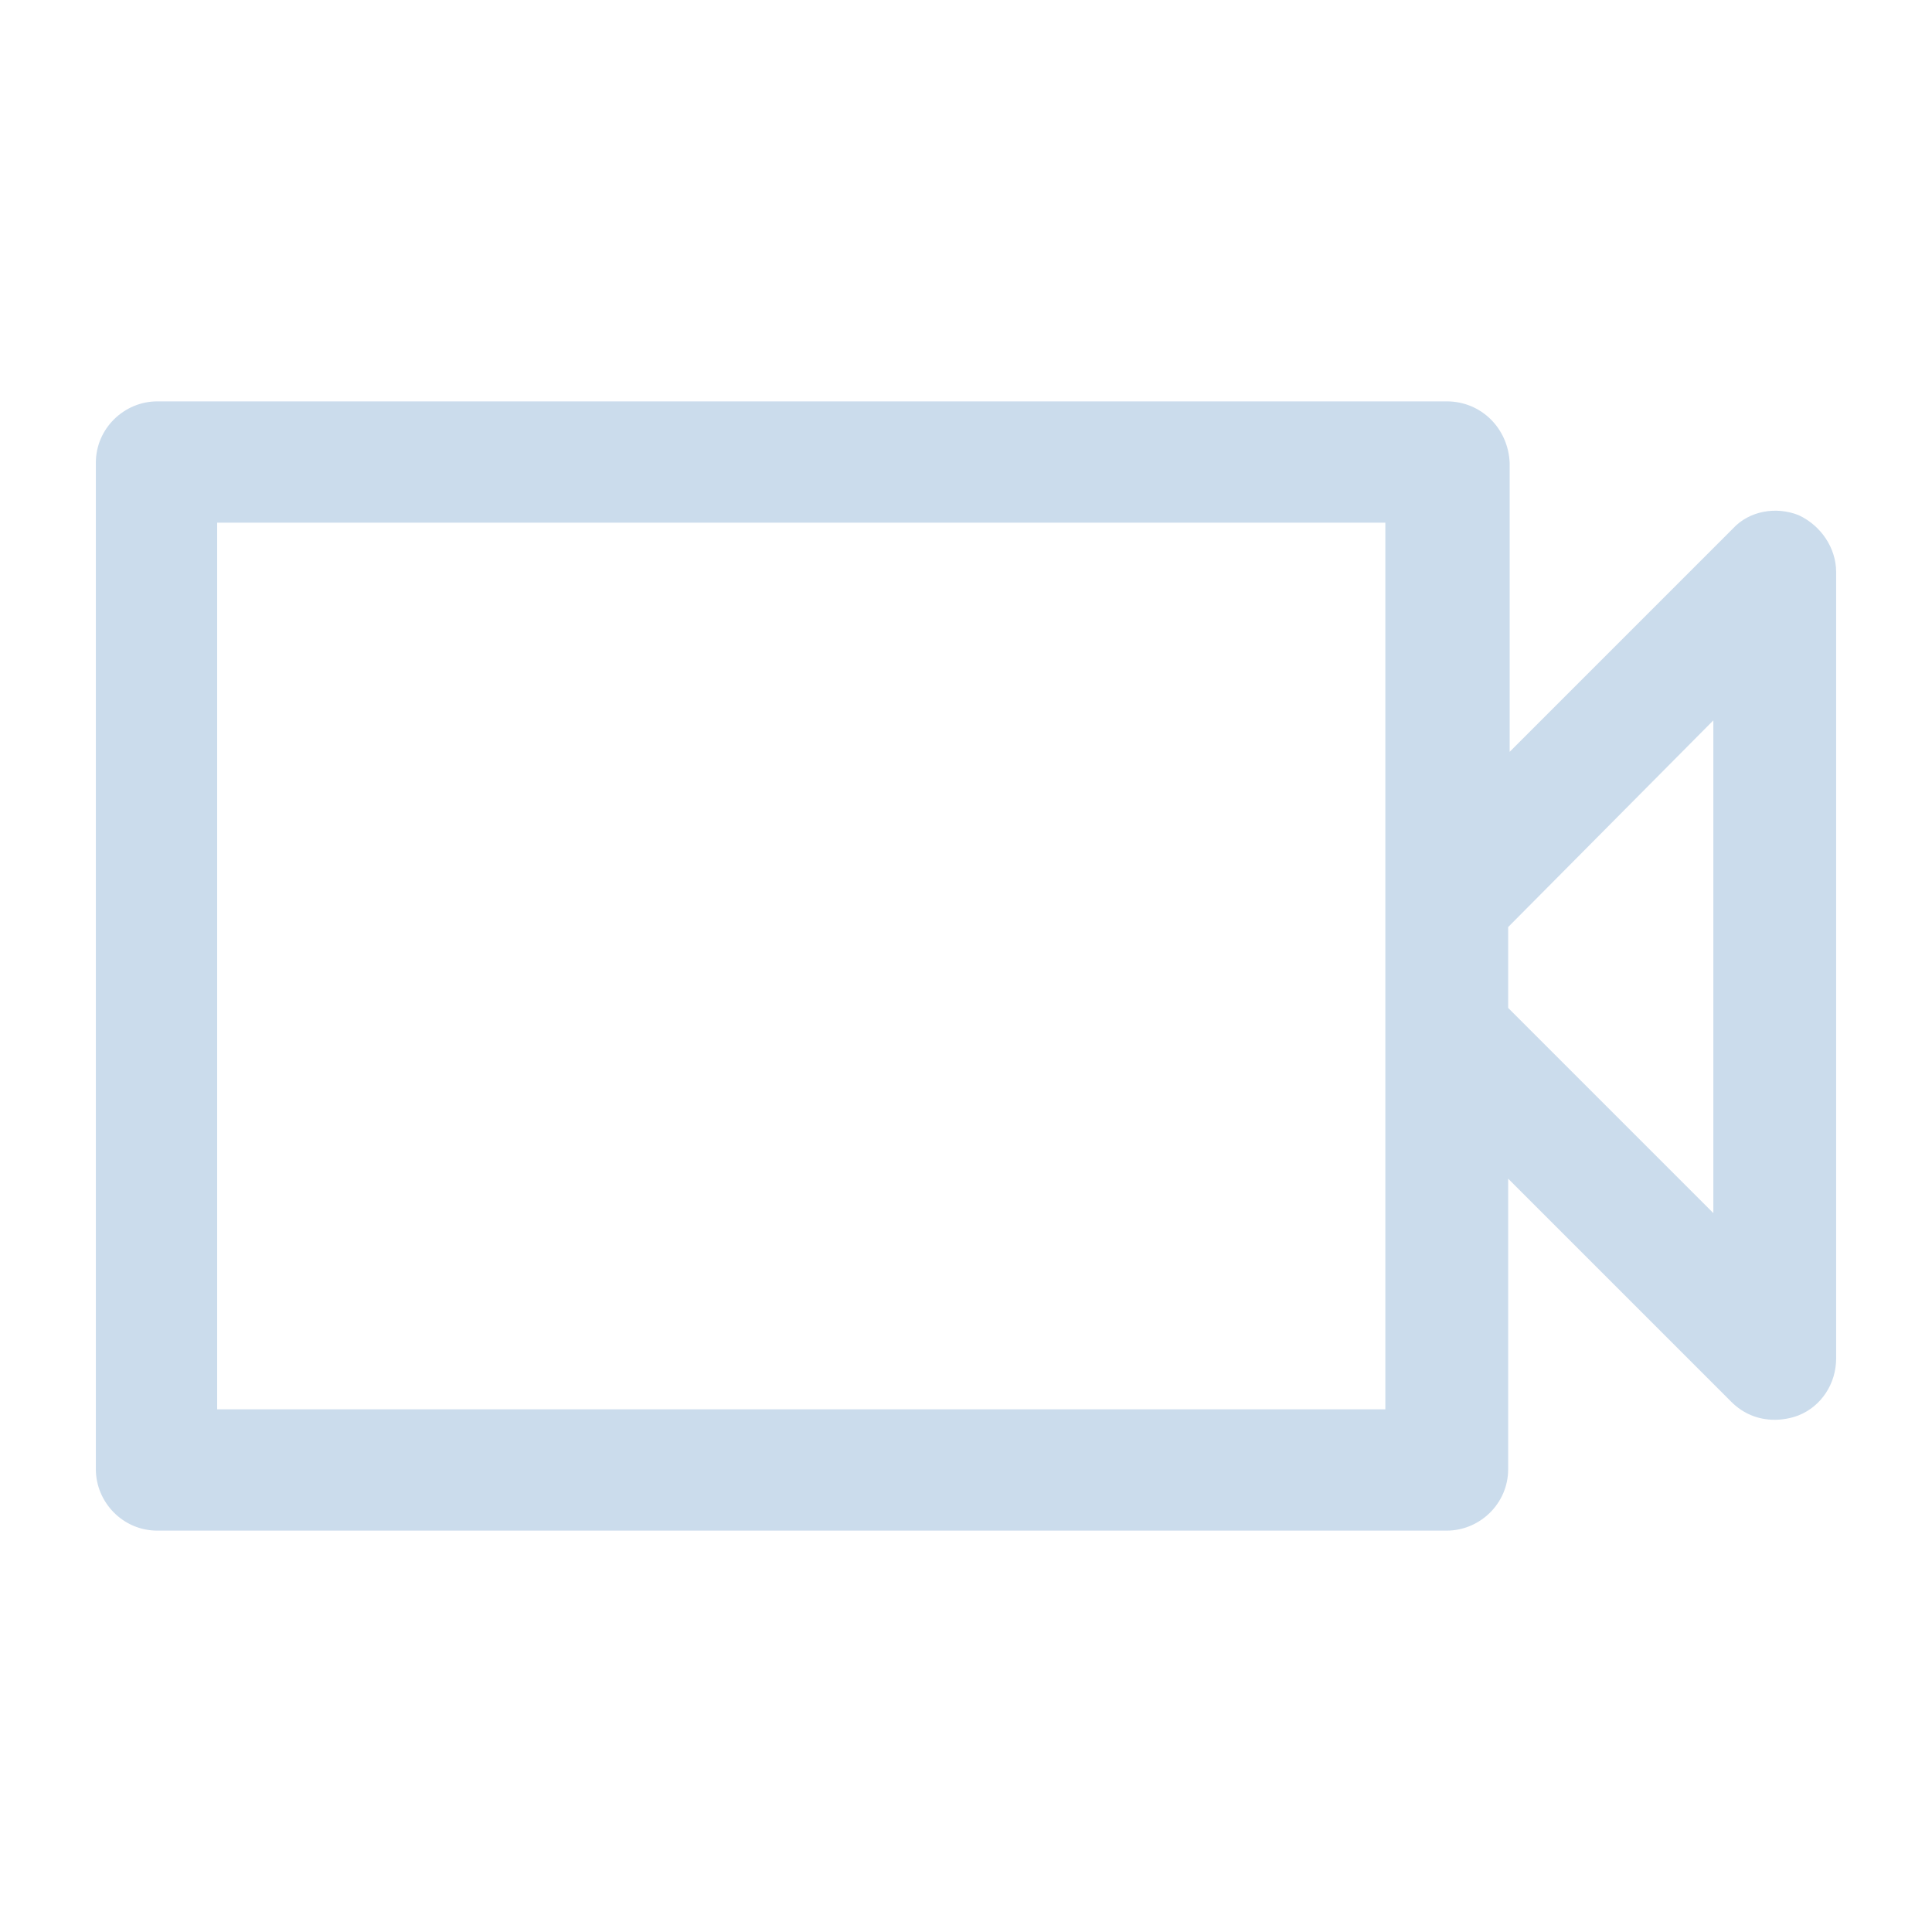 <?xml version='1.0' encoding='utf-8'?>
<svg version="1.1" xmlns="http://www.w3.org/2000/svg" viewBox="0 0 129 129" xmlns:xlink="http://www.w3.org/1999/xlink" enable-background="new 0 0 129 129" fill="#cbdcec" height="196px" width="196px">
  <g>
    <path d="m96.6,26.8h-86.1c-2.2,0-4.1,1.8-4.1,4.1v67.2c0,2.2 1.8,4.1 4.1,4.1h86.1c2.2,0 4.1-1.8 4.1-4.1v-19.4l14.9,14.9c0.8,0.8 1.8,1.2 2.9,1.2 0.5,0 1.1-0.1 1.6-0.3 1.5-0.6 2.5-2.1 2.5-3.8v-52.5c0-1.6-1-3.1-2.5-3.8-1.5-0.6-3.3-0.3-4.4,0.9l-14.9,14.9v-19.3c-0.1-2.3-1.9-4.1-4.2-4.1zm-4.1,33.3v8.8 25.2h-78v-59.2h78v25.2zm21.9-12v32.9l-13.7-13.7v-5.4l13.7-13.8z"/>
  </g>
</svg>
